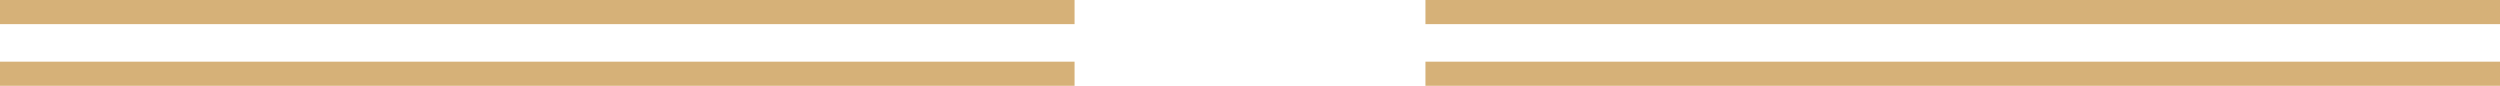 <svg version="1.1" id="图层_1" x="0px" y="0px" width="400px" height="13.731px" viewBox="0 0 400 13.731" enable-background="new 0 0 400 13.731" xml:space="preserve" xmlns="http://www.w3.org/2000/svg" xmlns:xlink="http://www.w3.org/1999/xlink" xmlns:xml="http://www.w3.org/XML/1998/namespace">
  <path fill="#D6B178" d="M228.071,9.864H400v3.867H228.071V9.864z M228.071,0v3.866H400V0H228.071z M0,13.731h171.931V9.864H0V13.731
	z M0,3.866h86.871h85.06V0H0V3.866z" class="color c1"/>
</svg>
